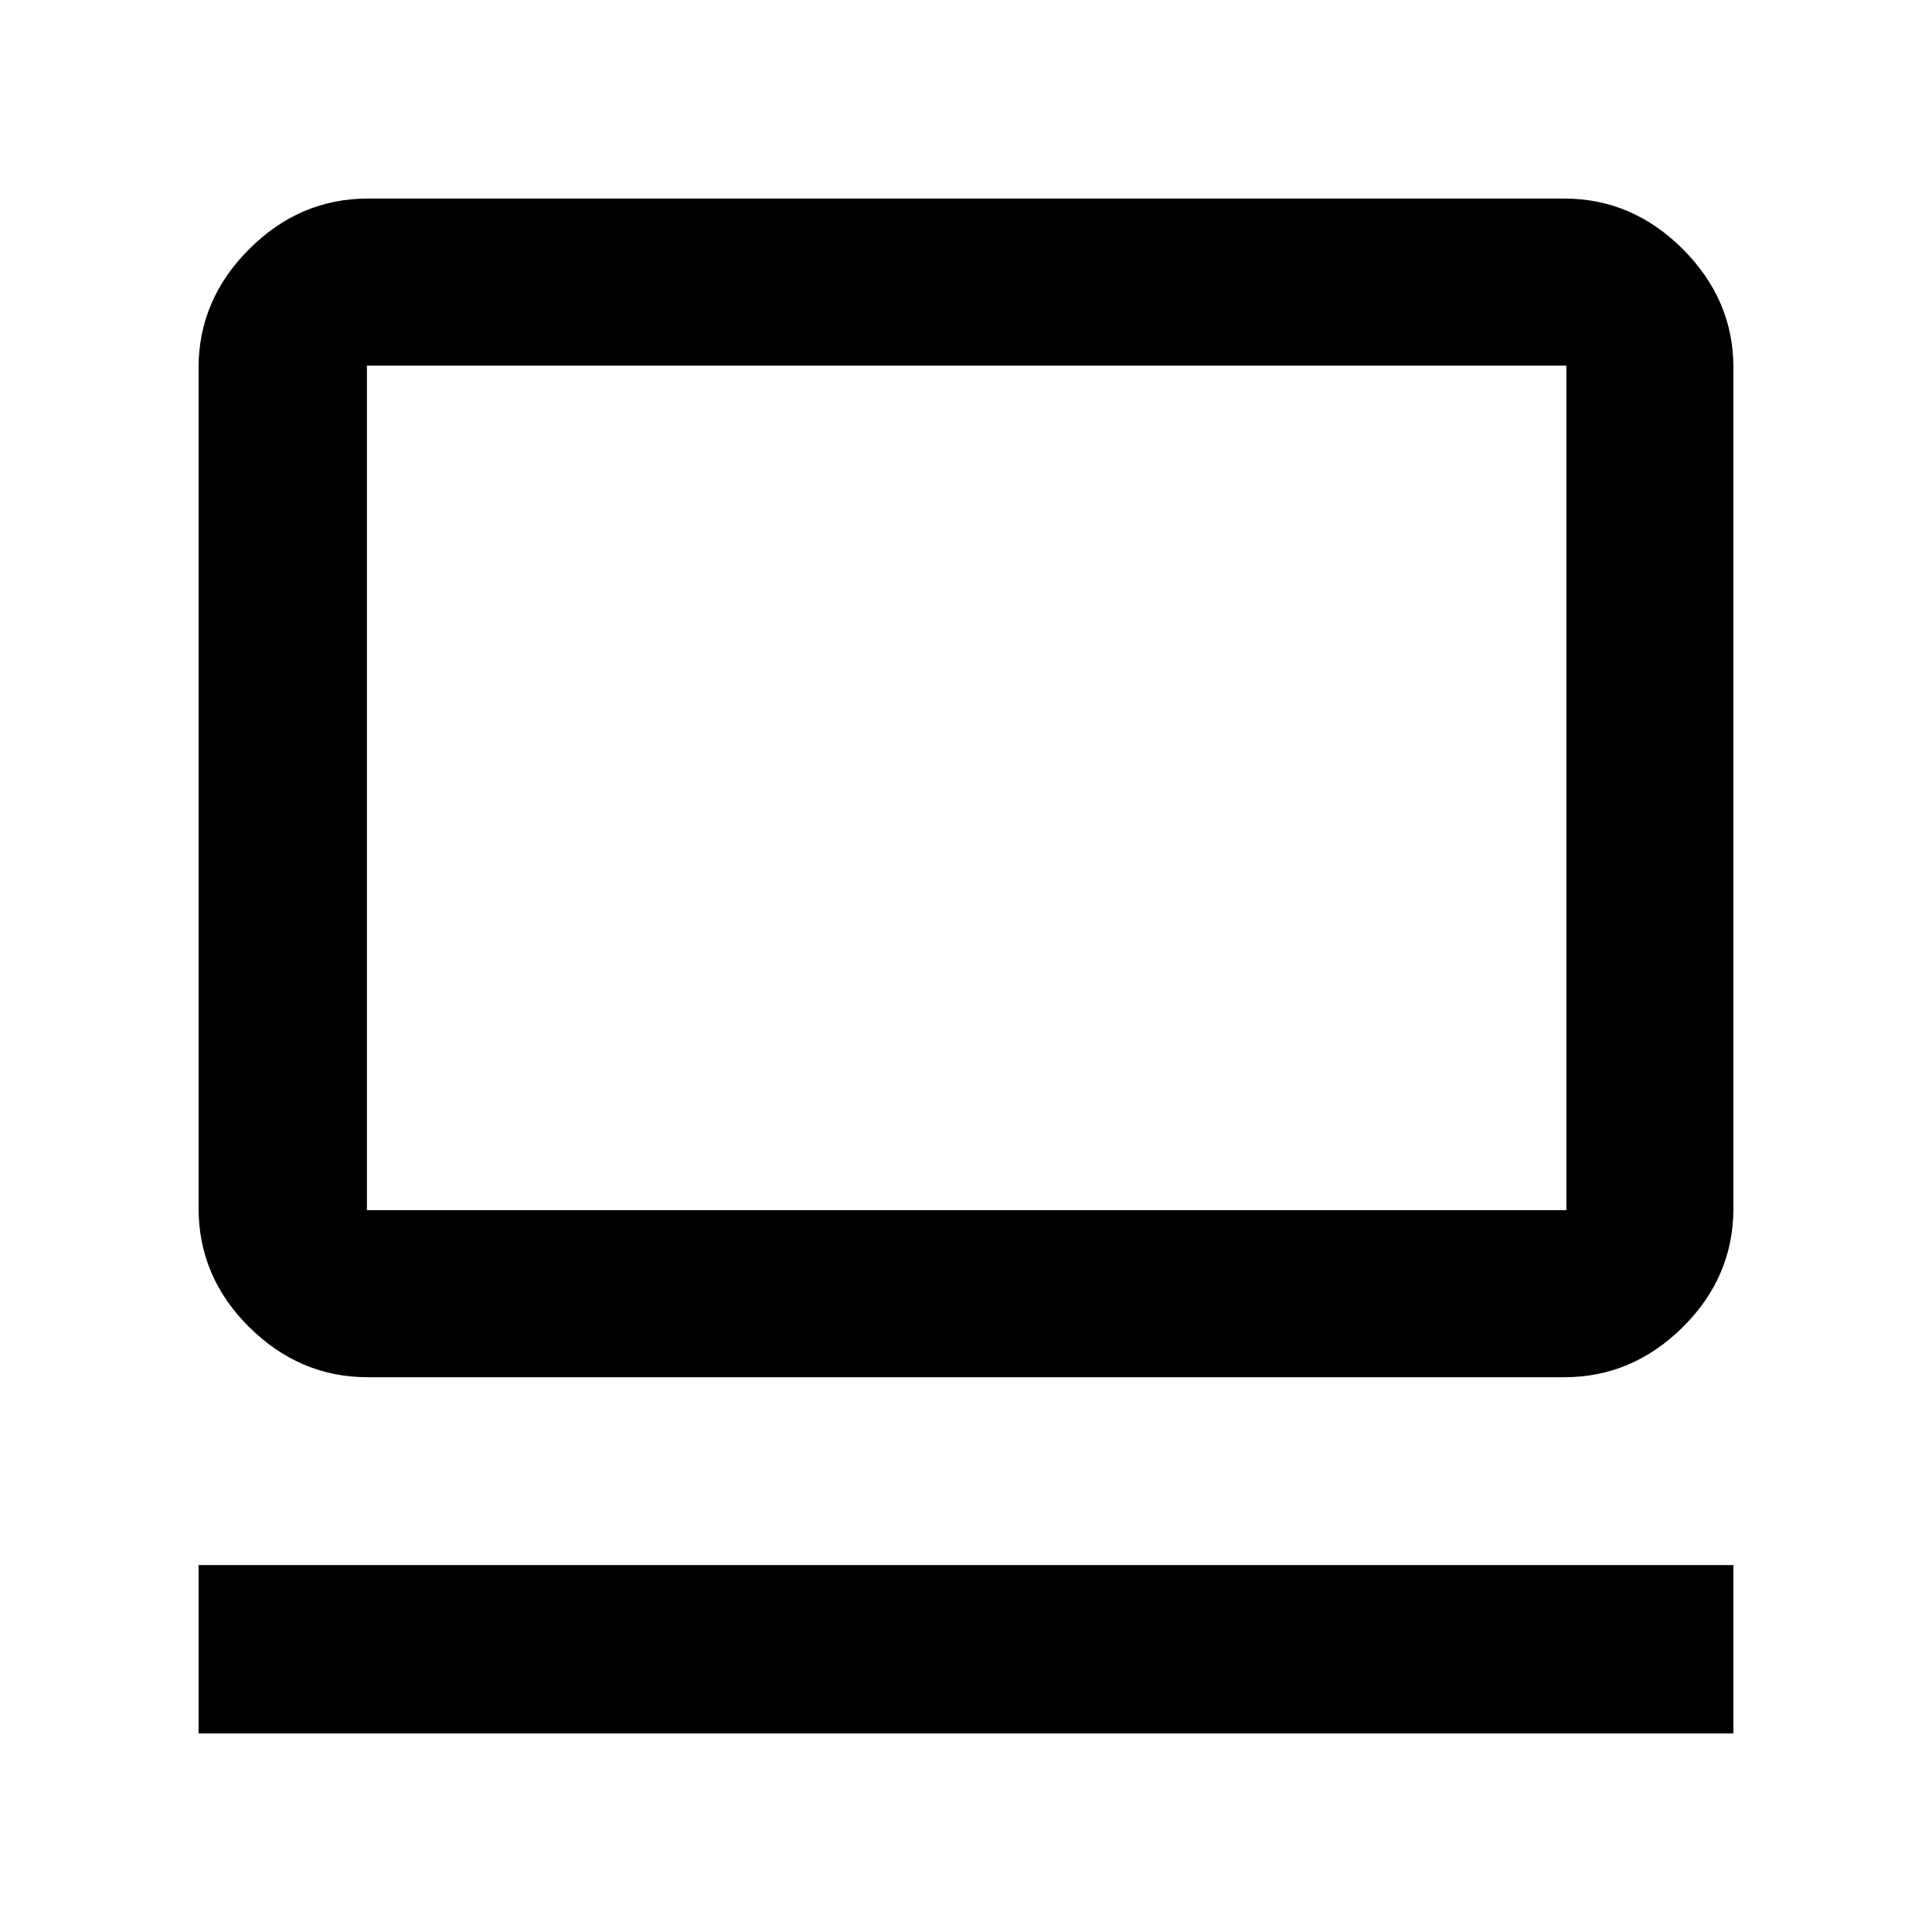 <svg xmlns="http://www.w3.org/2000/svg" height="40" viewBox="0 -960 960 960" width="40"><path d="M98.67-98.67v-83.66h762.66v83.66H98.67Zm84-177q-33.73 0-58.87-24.92-25.13-24.93-25.13-59.08v-417.66q0-33.73 25.13-58.87 25.14-25.13 58.87-25.13h594.66q33.73 0 58.87 25.13 25.13 25.14 25.13 58.87v417.66q0 34.15-25.13 59.08-25.14 24.92-58.87 24.92H182.67Zm-.34-83h596v-419.66h-596v419.66Zm0 0v-419.66 419.66Z"/></svg>